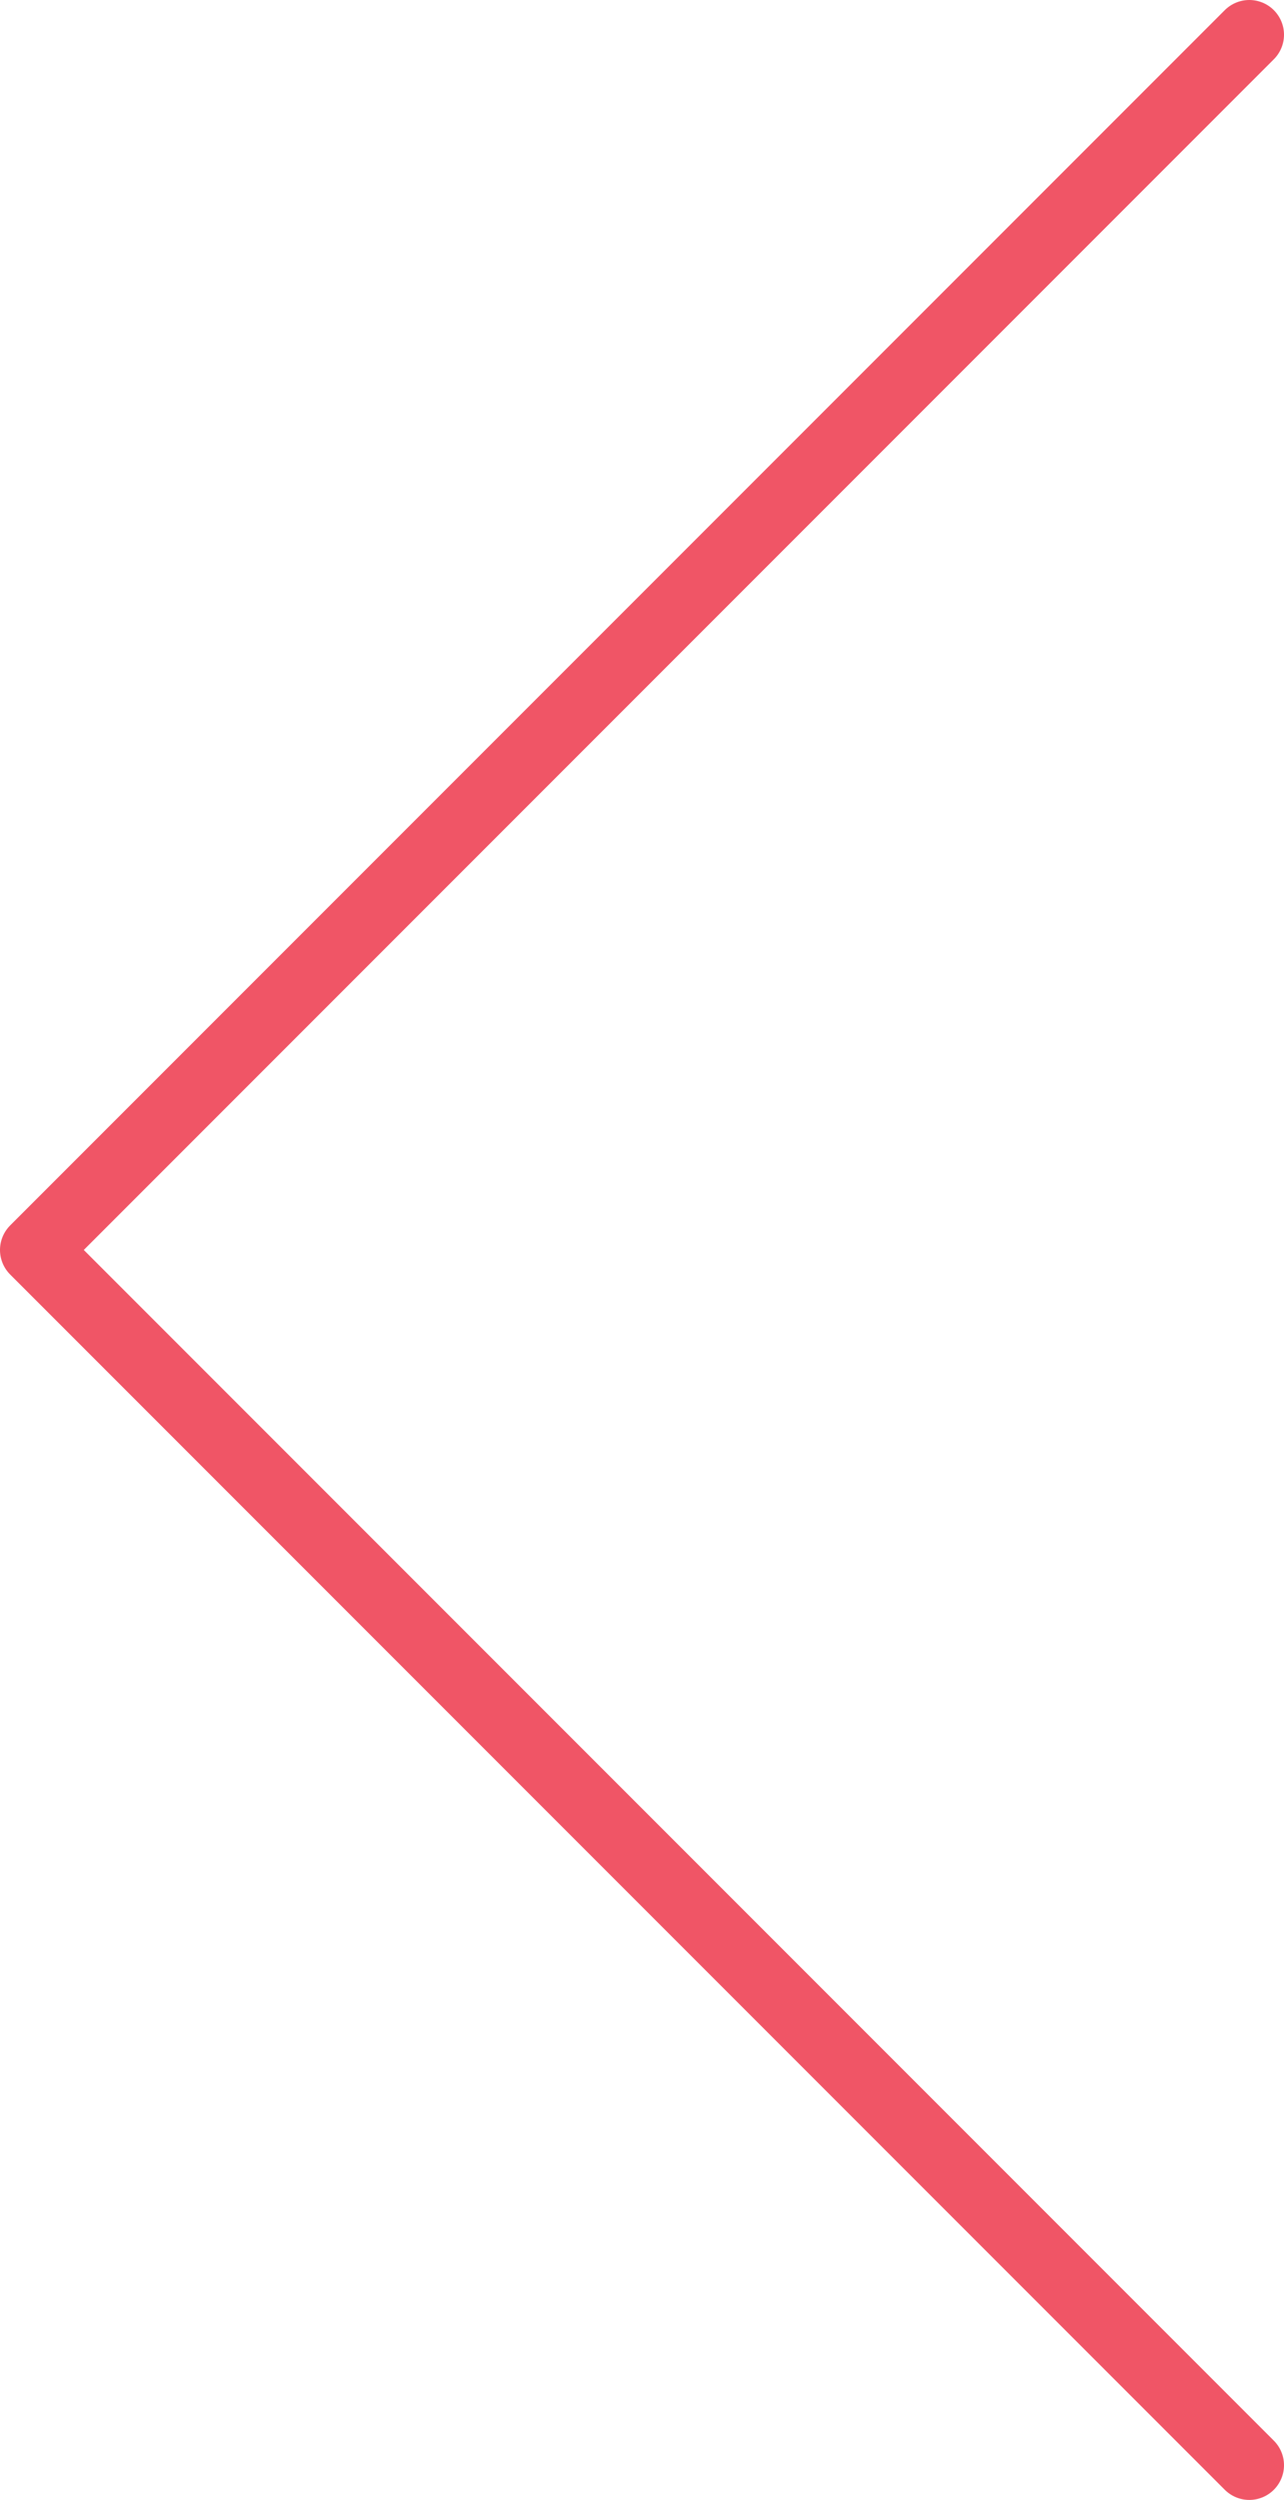 <svg width="37" height="72" viewBox="0 0 37 72" fill="none" xmlns="http://www.w3.org/2000/svg">
<path d="M36 1L1 36L36 71" stroke="#F05566" stroke-width="2" stroke-linecap="round" stroke-linejoin="round"/>
</svg>
